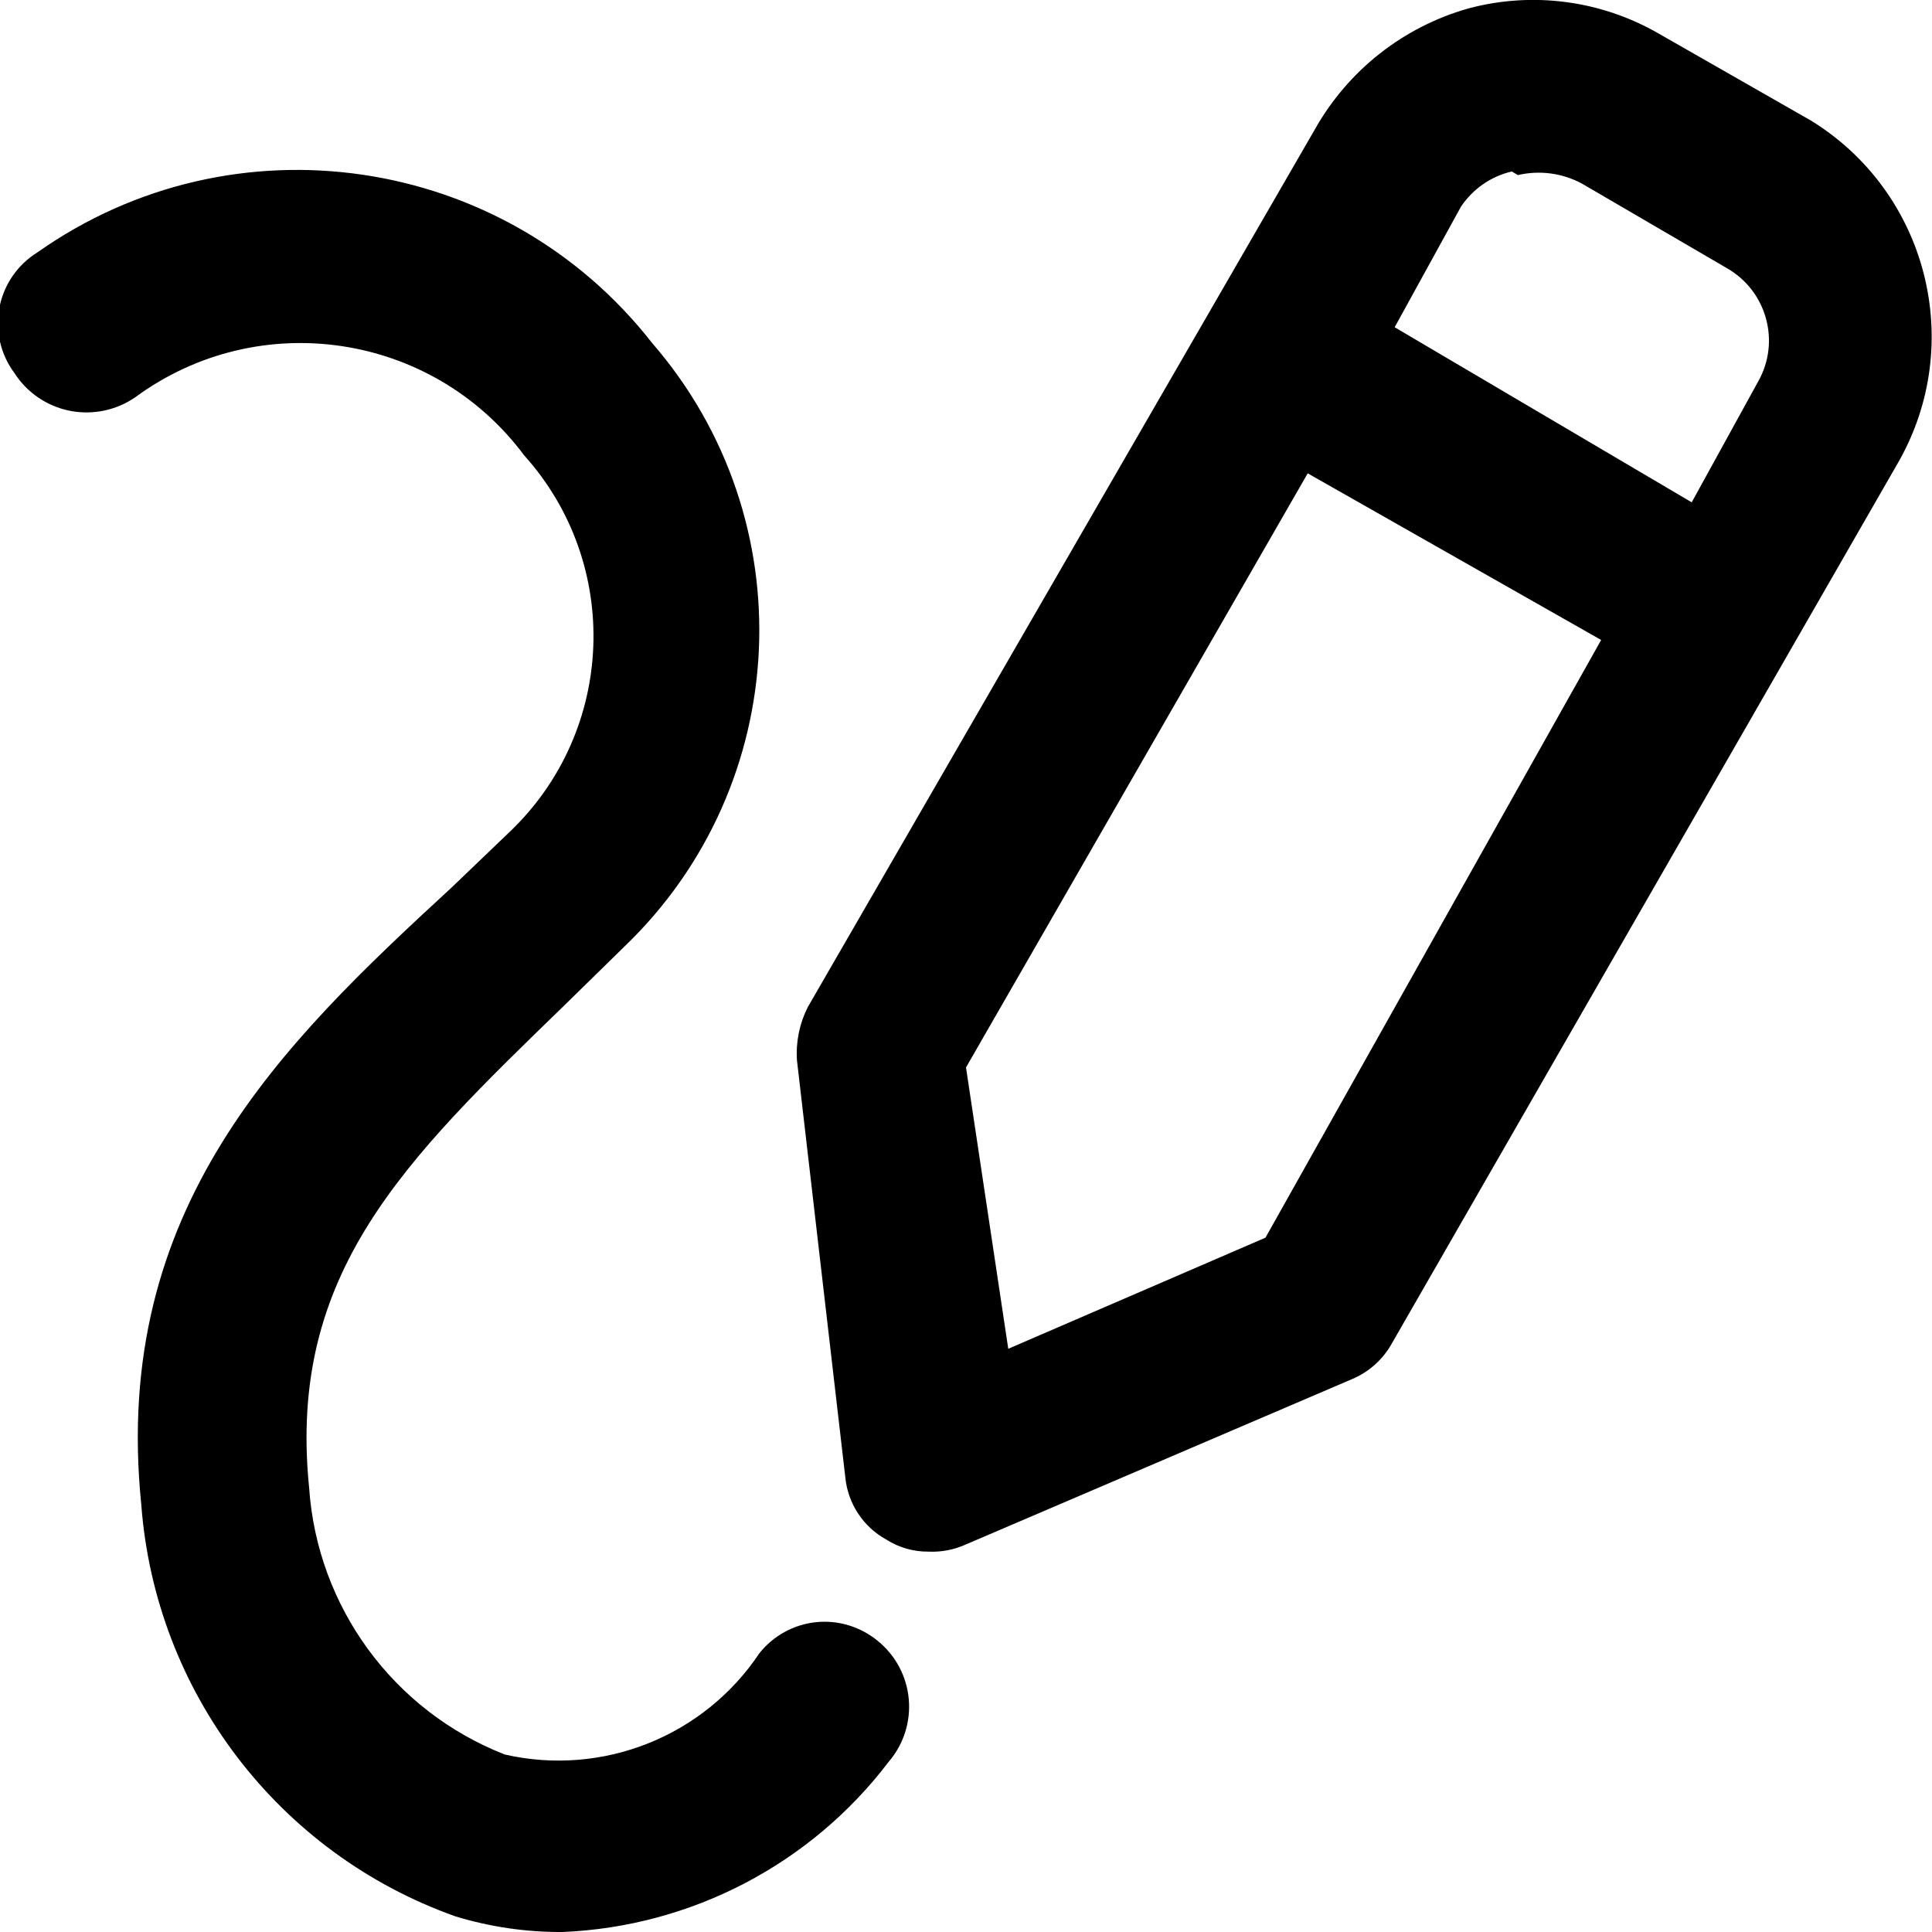 <svg xmlns="http://www.w3.org/2000/svg" xmlns:xlink="http://www.w3.org/1999/xlink" width="16" height="16" version="1.1" viewBox="0 0 16 16"><title>icon/annotate</title><desc>Created with Sketch.</desc><g id="Icons-✅" fill="none" fill-rule="evenodd" stroke="none" stroke-width="1"><g id="Icons" fill="currentColor" transform="translate(-491, -2784)"><g id="icon/annotate" transform="translate(491, 2784)"><g id="annotate" transform="translate(-1, 0)"><path id="Combined-Shape" d="M16,1 C16.964,1.595 17.282,2.847 16.72,3.83 L12.53,11.12 C12.457,11.254 12.341,11.36 12.2,11.42 L9,12.79 C8.903,12.834 8.797,12.855 8.69,12.85 C8.566,12.851 8.445,12.817 8.34,12.75 C8.147,12.644 8.02,12.449 8,12.23 L7.6,8.78 C7.59,8.628 7.621,8.476 7.69,8.34 L11.89,1.07 C12.165,0.582 12.621,0.223 13.16,0.07 C13.694,-0.073 14.262,0.003 14.74,0.28 L16,1 Z M13.57,1.45 L13.52,1.42 C13.348,1.46 13.199,1.564 13.1,1.71 L12.55,2.71 L15.01,4.16 L15.56,3.16 C15.748,2.829 15.631,2.408 15.3,2.22 L14.1,1.52 C13.938,1.433 13.749,1.408 13.57,1.45 Z M11.48,10.25 L14.26,5.3 L11.83,3.92 L9,8.84 L9.35,11.17 L11.48,10.25 Z M7.29,13.69 C7.406,13.545 7.575,13.453 7.759,13.434 C7.943,13.415 8.127,13.472 8.27,13.59 C8.417,13.709 8.509,13.883 8.526,14.071 C8.543,14.259 8.483,14.447 8.36,14.59 C7.715,15.439 6.725,15.955 5.66,16 C5.358,16.002 5.058,15.958 4.77,15.87 C3.305,15.348 2.286,14.011 2.17,12.46 C1.92,10 3.34,8.64 4.74,7.35 L5.22,6.89 C6.098,6.054 6.151,4.671 5.34,3.77 C4.581,2.752 3.143,2.538 2.12,3.29 C1.962,3.399 1.766,3.439 1.578,3.402 C1.389,3.364 1.224,3.252 1.12,3.09 C1.004,2.935 0.959,2.738 0.995,2.548 C1.031,2.358 1.145,2.192 1.31,2.09 C2.935,0.943 5.175,1.273 6.4,2.84 C7.668,4.302 7.567,6.501 6.17,7.84 L5.68,8.32 C4.35,9.61 3.38,10.54 3.56,12.32 C3.627,13.308 4.258,14.169 5.18,14.53 C5.99,14.715 6.829,14.381 7.29,13.69 Z"/></g></g></g></g></svg>